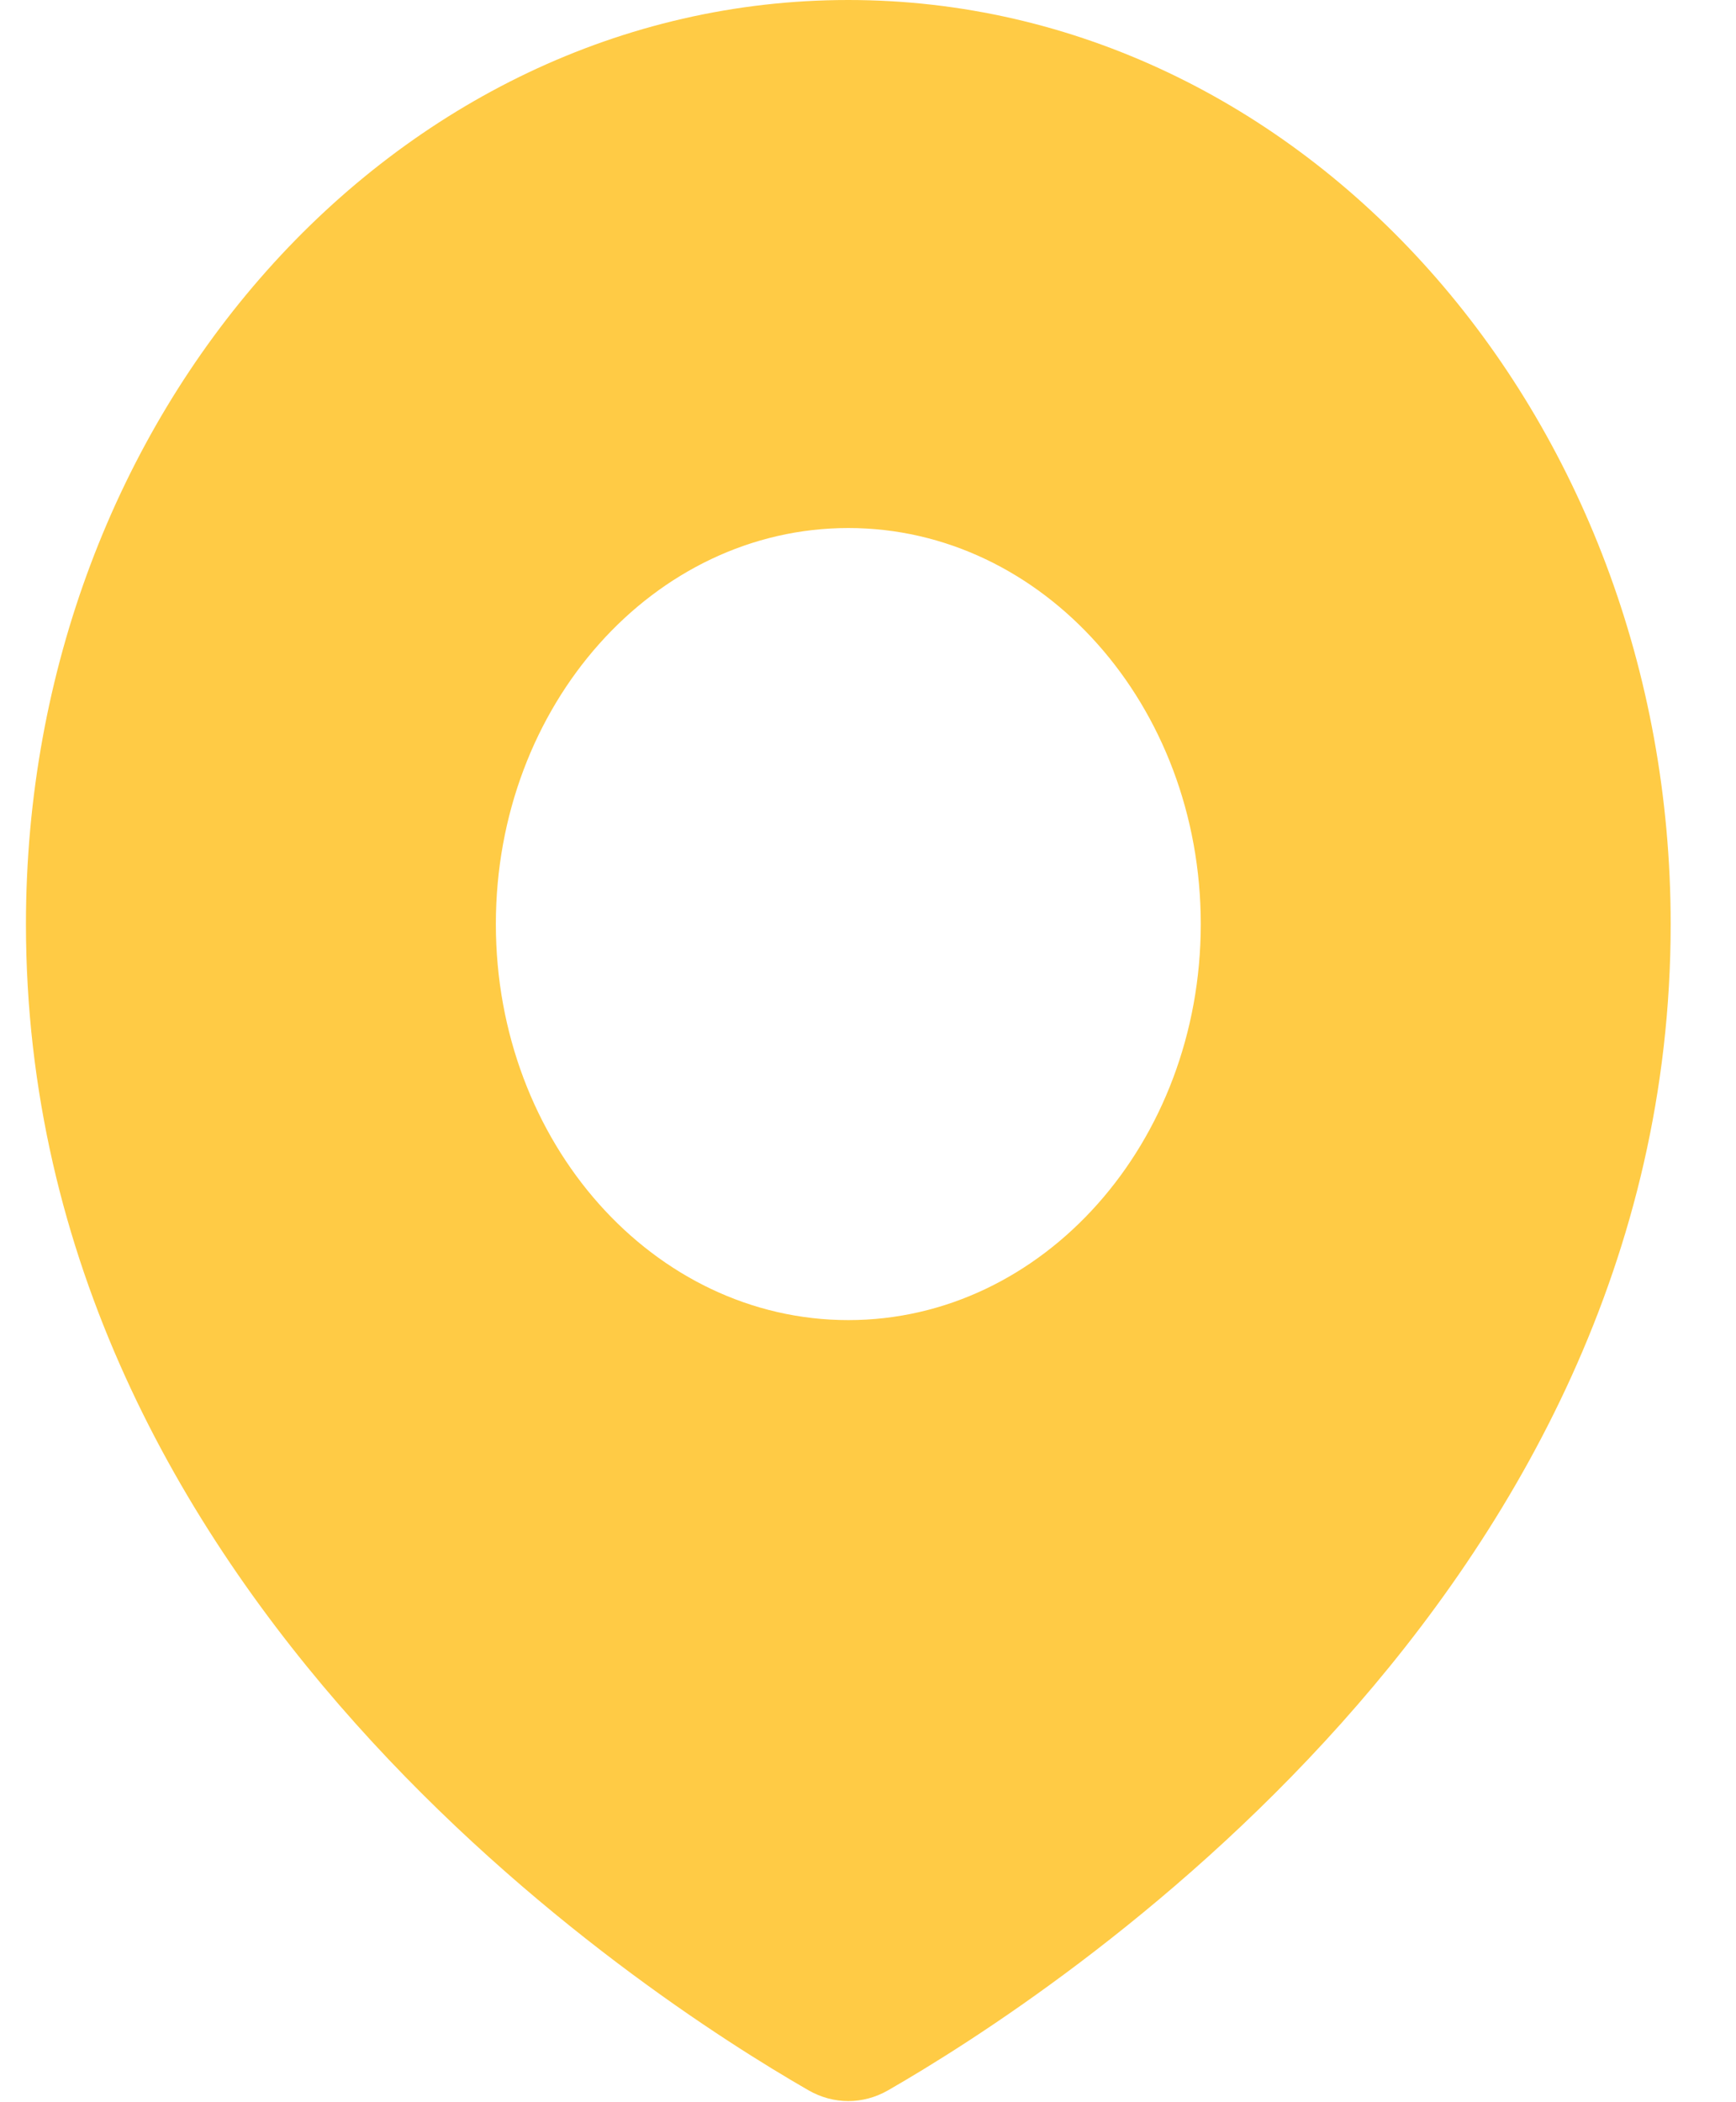 <svg width="19" height="23" viewBox="0 0 19 23" fill="none" xmlns="http://www.w3.org/2000/svg">
<path fill-rule="evenodd" clip-rule="evenodd" d="M9.721 22.869C11.524 21.833 18.285 17.454 18.285 10.11C18.285 4.527 14.255 0 9.284 0C4.314 0 0.284 4.527 0.284 10.11C0.284 17.454 7.045 21.833 8.848 22.869C9.122 23.027 9.447 23.027 9.721 22.869ZM9.285 14.443C11.415 14.443 13.142 12.503 13.142 10.11C13.142 7.717 11.415 5.777 9.285 5.777C7.154 5.777 5.427 7.717 5.427 10.11C5.427 12.503 7.154 14.443 9.285 14.443Z" fill="#FFCB45"/>
</svg>
